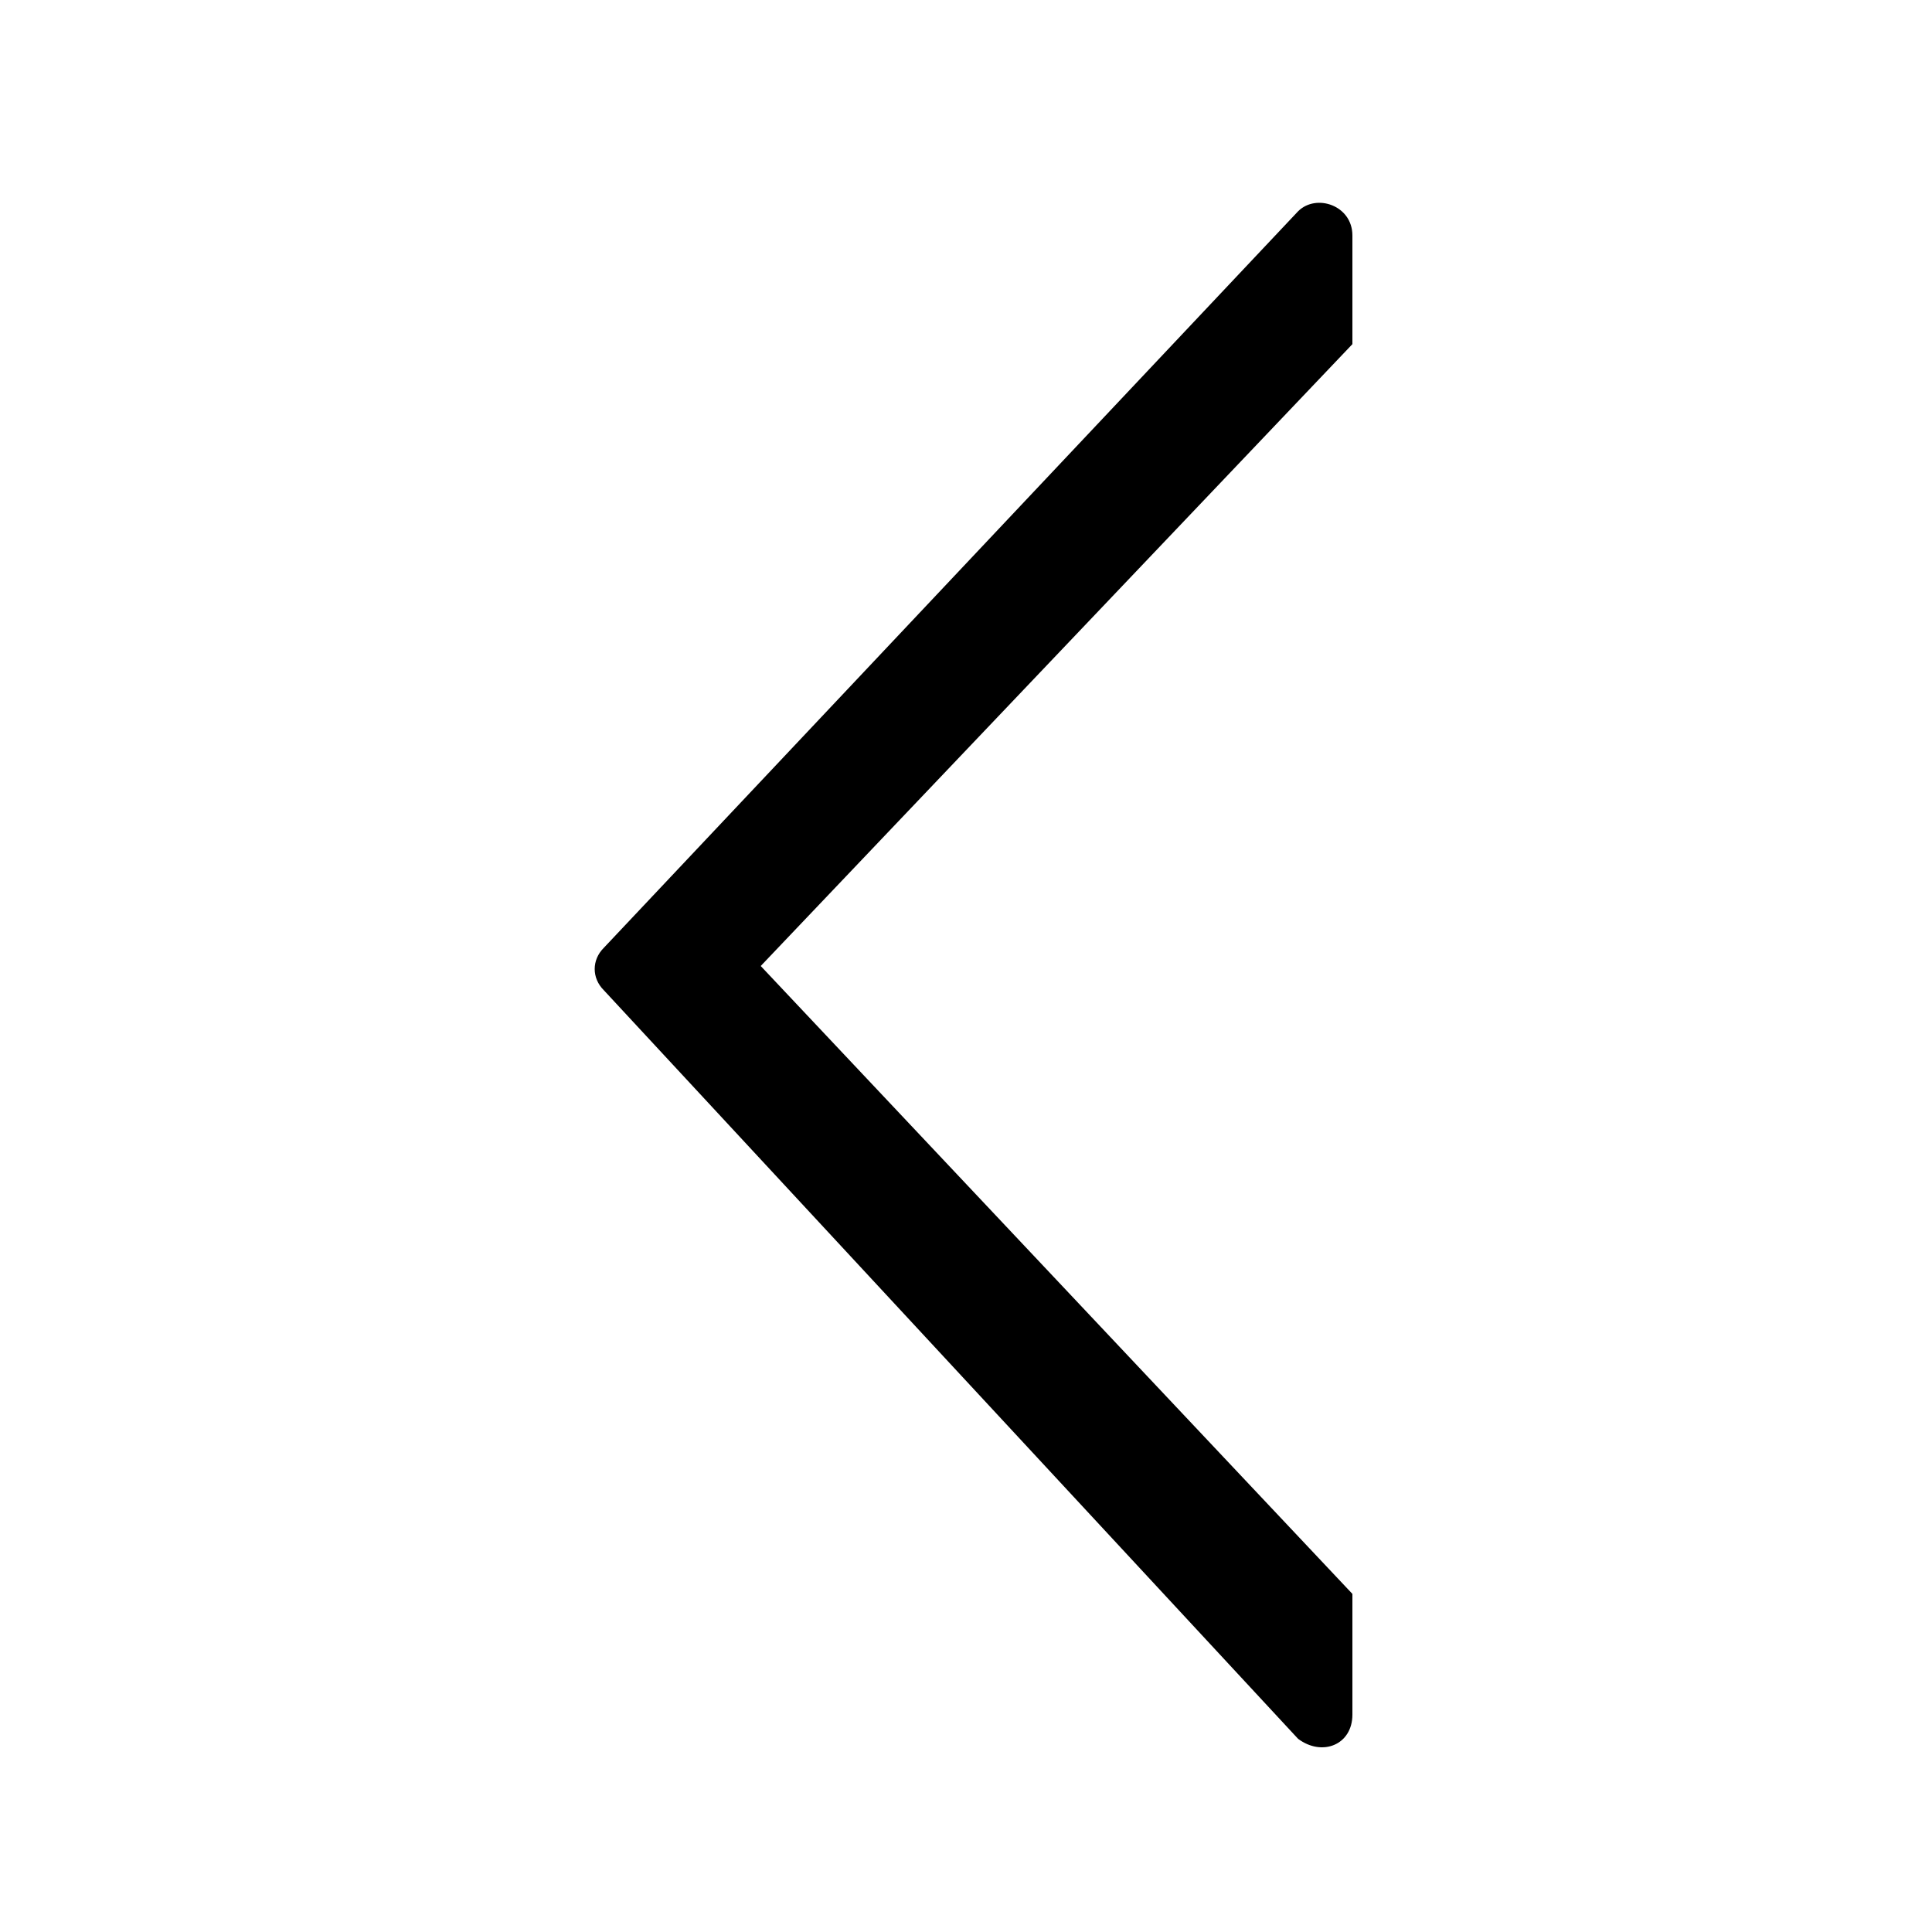 <?xml version="1.0" encoding="utf-8"?>
<!-- Generator: Adobe Illustrator 22.0.1, SVG Export Plug-In . SVG Version: 6.00 Build 0)  -->
<svg version="1.1" id="Capa_1" xmlns="http://www.w3.org/2000/svg" xmlns:xlink="http://www.w3.org/1999/xlink" x="0px" y="0px"
	 viewBox="0 0 32 32" style="enable-background:new 0 0 32 32;" xml:space="preserve">
<path d="M22.4,3.9v24.5c0,0.5-0.5,0.7-0.9,0.4L10,16.4c-0.2-0.2-0.2-0.5,0-0.7L21.5,3.5C21.8,3.2,22.4,3.4,22.4,3.9z M22.4,5.7
	l-9.8,10.3l9.8,10.4V5.7z"/>
</svg>
